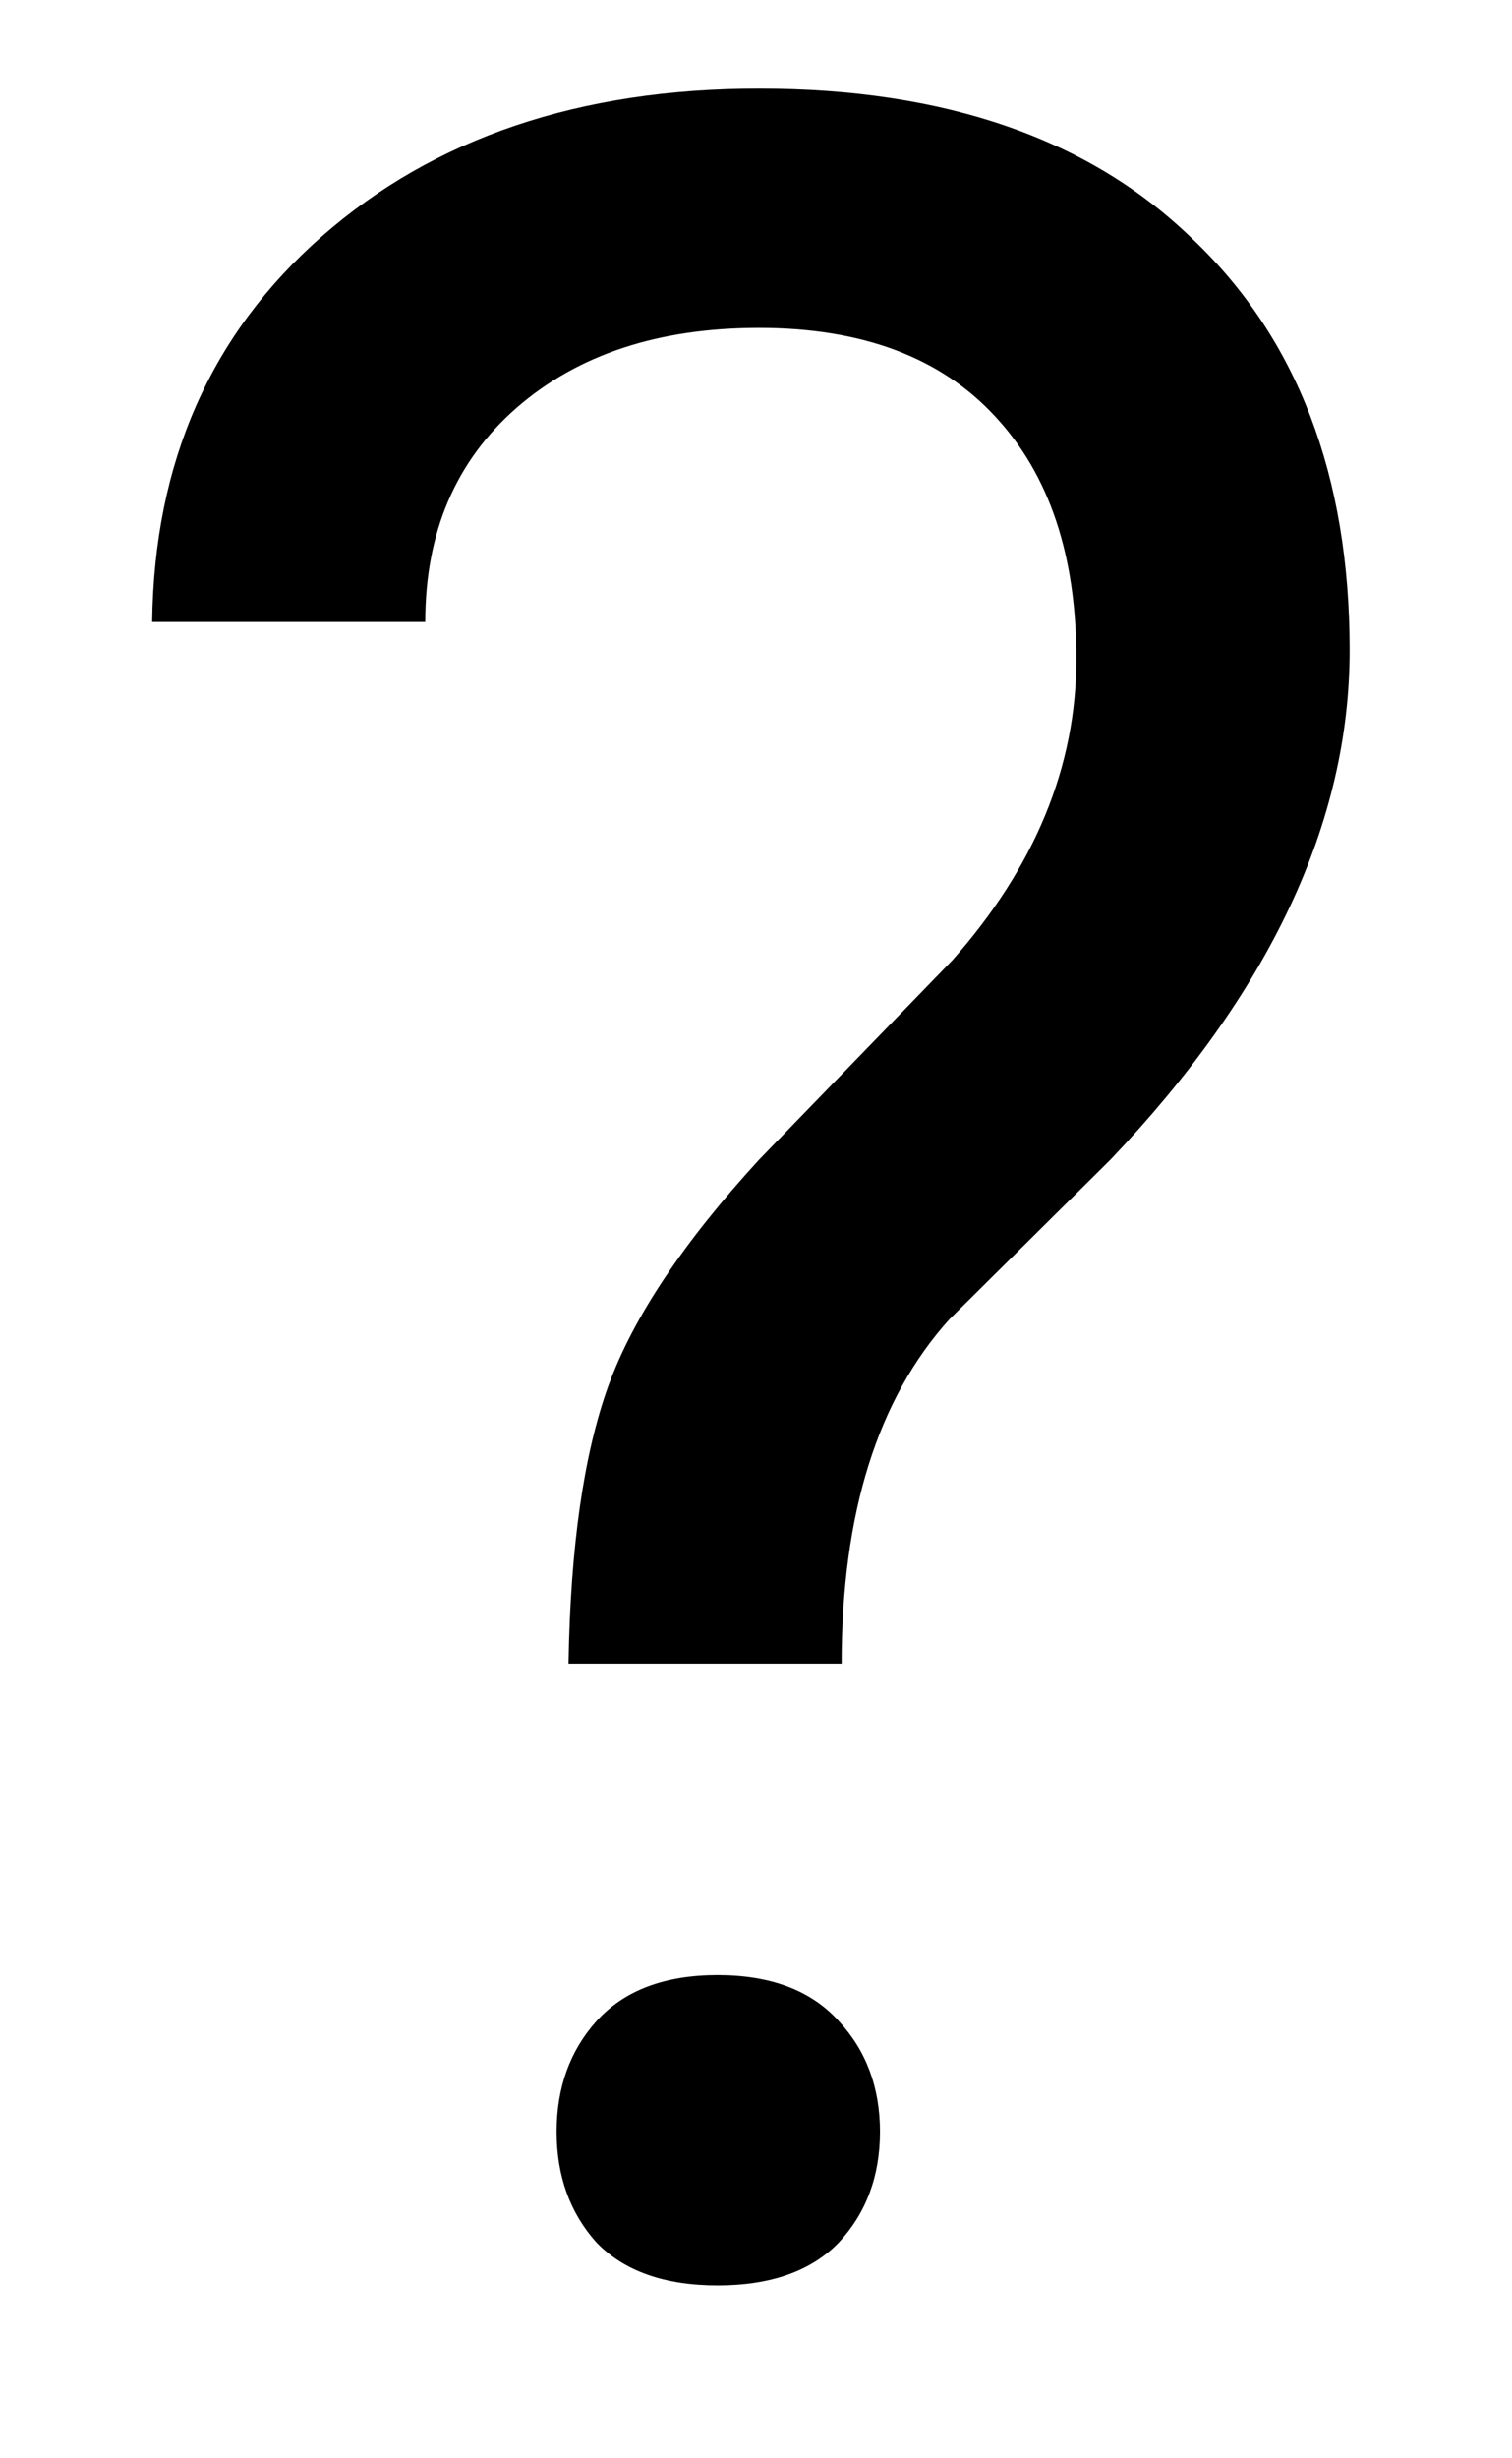 <svg width="8" height="13" viewBox="0 0 8 13" fill="none" xmlns="http://www.w3.org/2000/svg">
<path d="M3.008 8.797C3.018 8.177 3.089 7.688 3.219 7.328C3.349 6.969 3.615 6.57 4.016 6.133L5.039 5.078C5.477 4.583 5.695 4.052 5.695 3.484C5.695 2.938 5.552 2.51 5.266 2.203C4.979 1.891 4.562 1.734 4.016 1.734C3.484 1.734 3.057 1.875 2.734 2.156C2.411 2.438 2.25 2.815 2.25 3.289H0.805C0.815 2.445 1.115 1.766 1.703 1.25C2.297 0.729 3.068 0.469 4.016 0.469C5 0.469 5.766 0.734 6.312 1.266C6.865 1.792 7.141 2.516 7.141 3.438C7.141 4.349 6.719 5.247 5.875 6.133L5.023 6.977C4.643 7.398 4.453 8.005 4.453 8.797H3.008ZM2.945 11.273C2.945 11.039 3.016 10.844 3.156 10.688C3.302 10.526 3.516 10.445 3.797 10.445C4.078 10.445 4.292 10.526 4.438 10.688C4.583 10.844 4.656 11.039 4.656 11.273C4.656 11.508 4.583 11.703 4.438 11.859C4.292 12.01 4.078 12.086 3.797 12.086C3.516 12.086 3.302 12.01 3.156 11.859C3.016 11.703 2.945 11.508 2.945 11.273Z" fill="black"/>
</svg>
